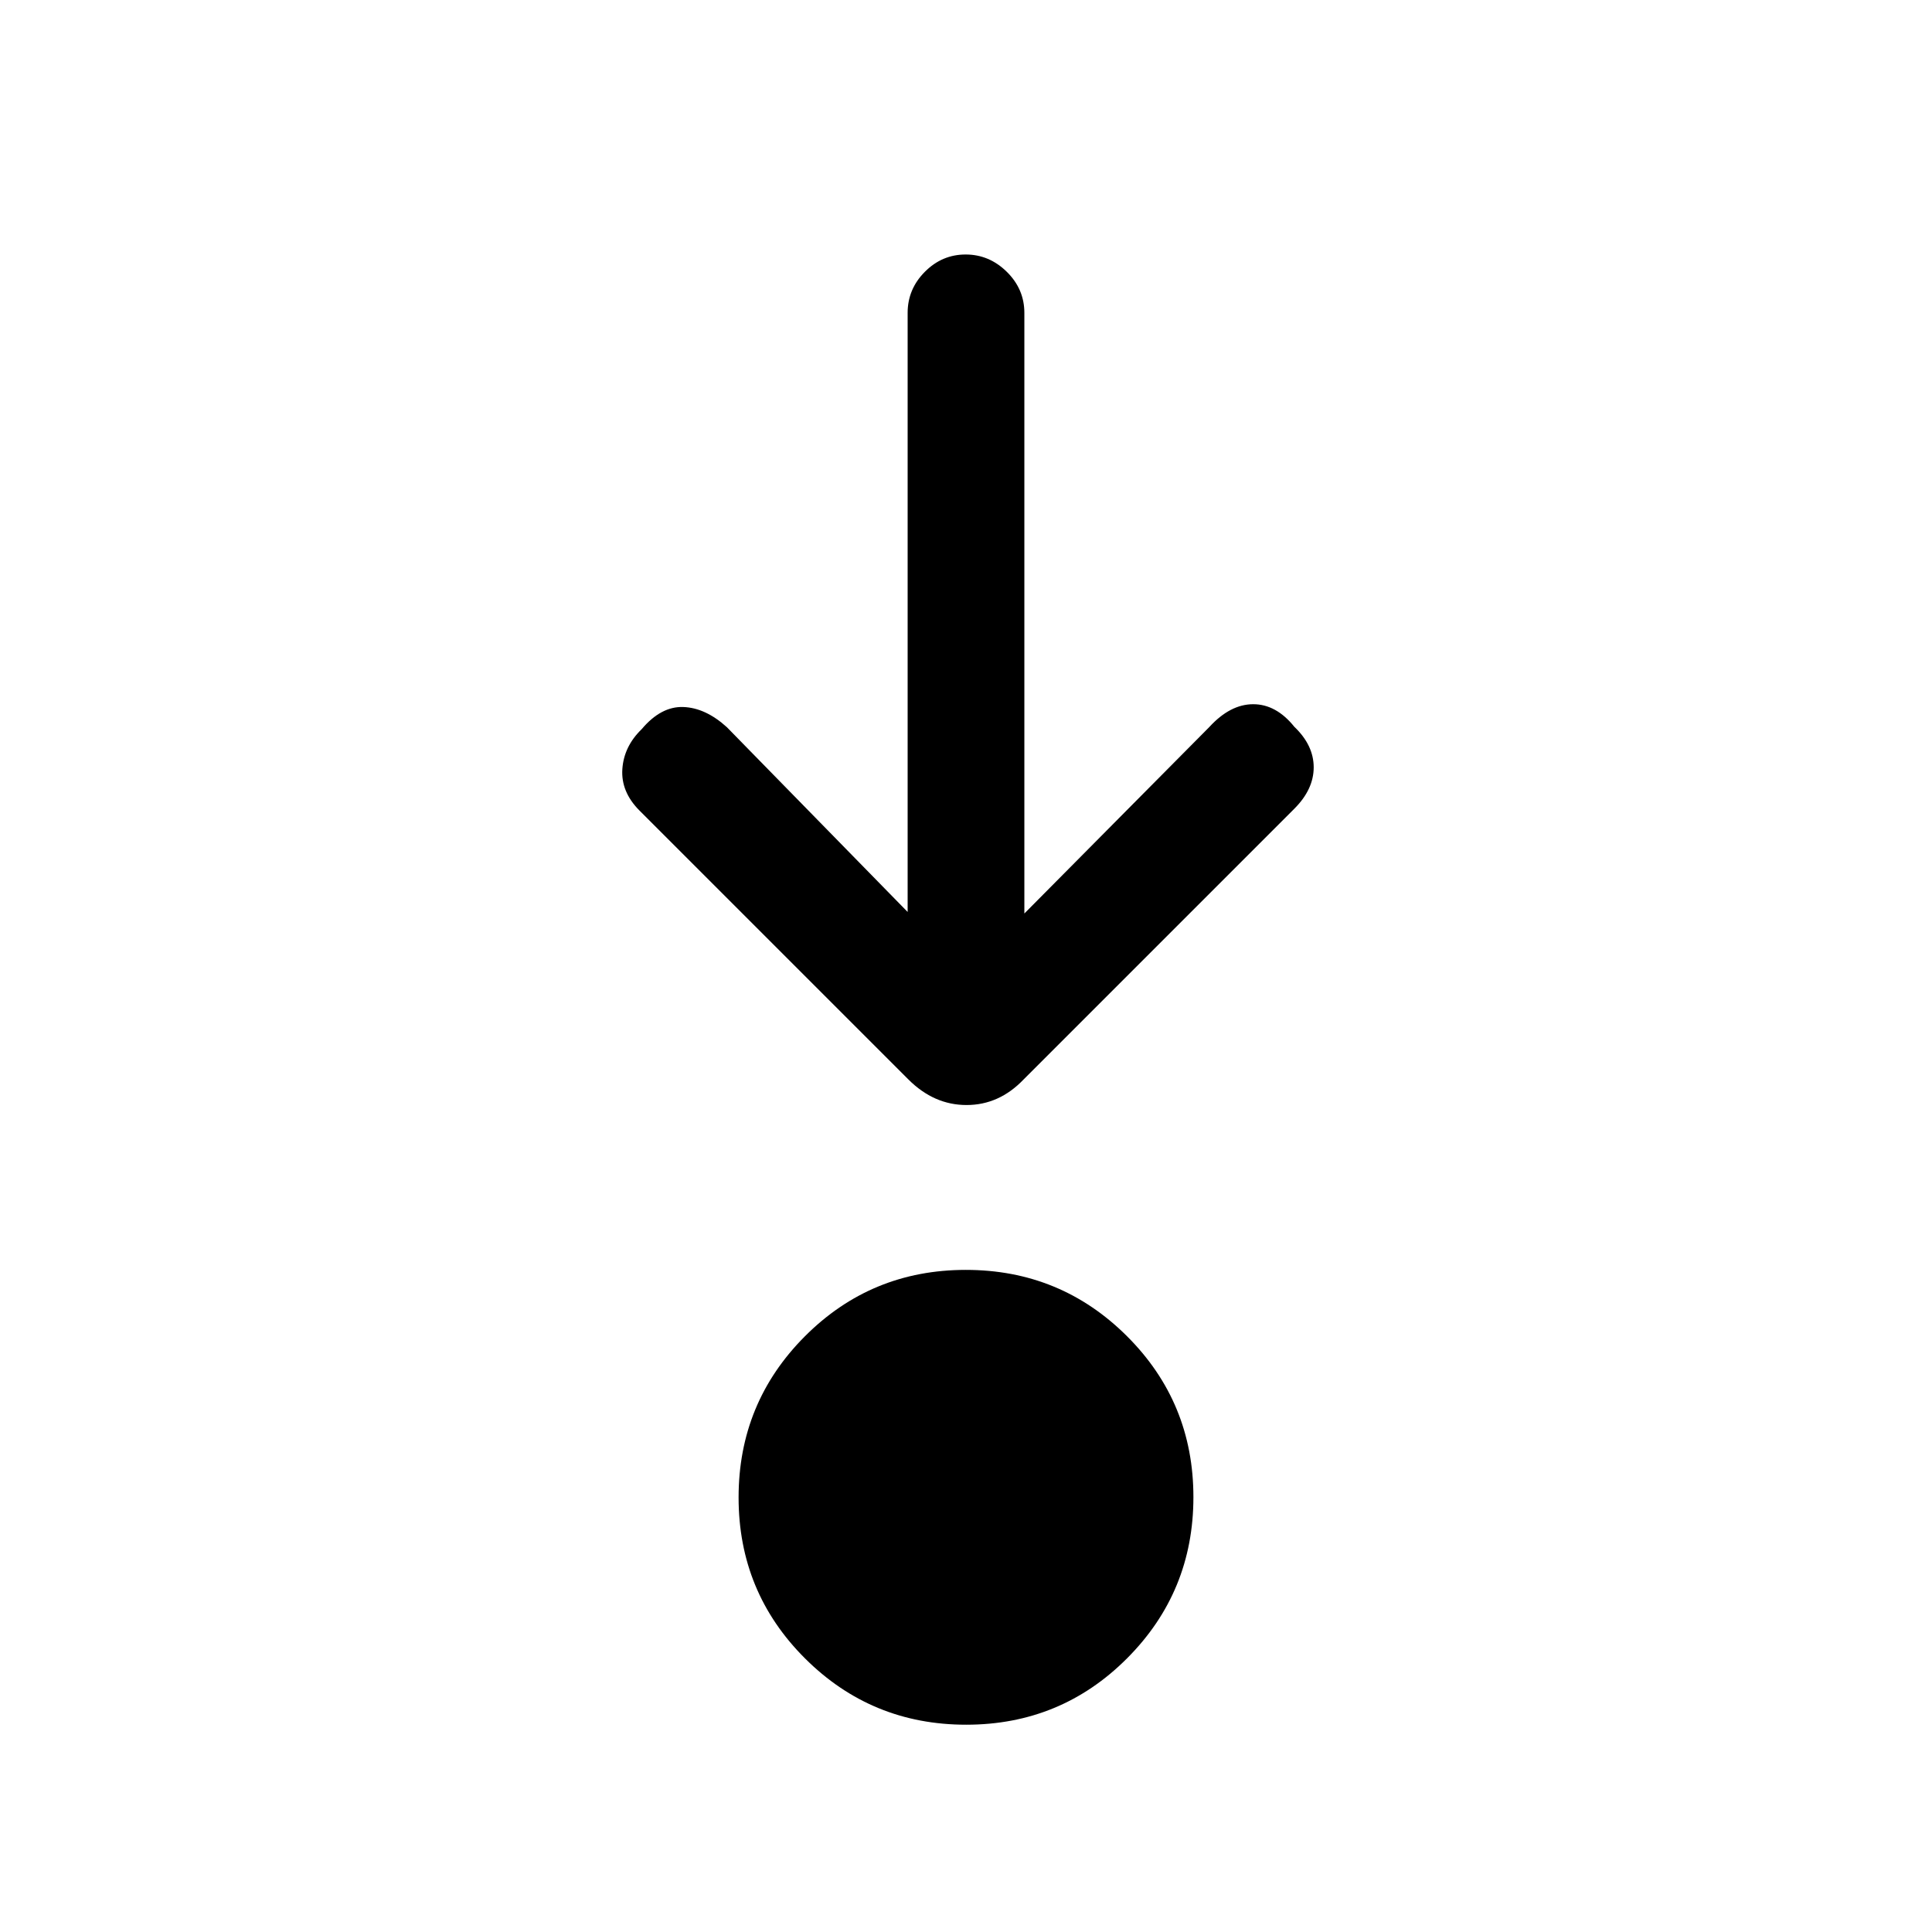 <svg xmlns="http://www.w3.org/2000/svg" height="20" viewBox="0 -960 960 960" width="20"><path d="M480.09-103q-47.05 0-80.07-32.93Q367-168.86 367-215.91q0-47.05 32.93-80.07Q432.86-329 479.91-329q47.05 0 80.07 32.93Q593-263.14 593-216.09q0 47.05-32.93 80.07Q527.14-103 480.09-103ZM451-506.85v-297.69q0-11.8 8.55-20.4 8.54-8.6 20.27-8.6 11.72 0 20.45 8.6 8.73 8.6 8.73 20.4v298.46l91.85-92.61q10.42-11.39 21.85-11.39 11.44 0 20.45 11.22 9.62 9.18 9.62 20.14 0 10.95-9.62 20.57L508.62-423.62q-12.15 12.7-28.35 12.7-16.19 0-28.89-12.7L317.7-557.3q-9.21-9.28-8.46-20.55.76-11.26 9.61-19.84 9.61-11.39 20.65-11 11.04.38 21.65 10L451-506.85Z"/></svg>